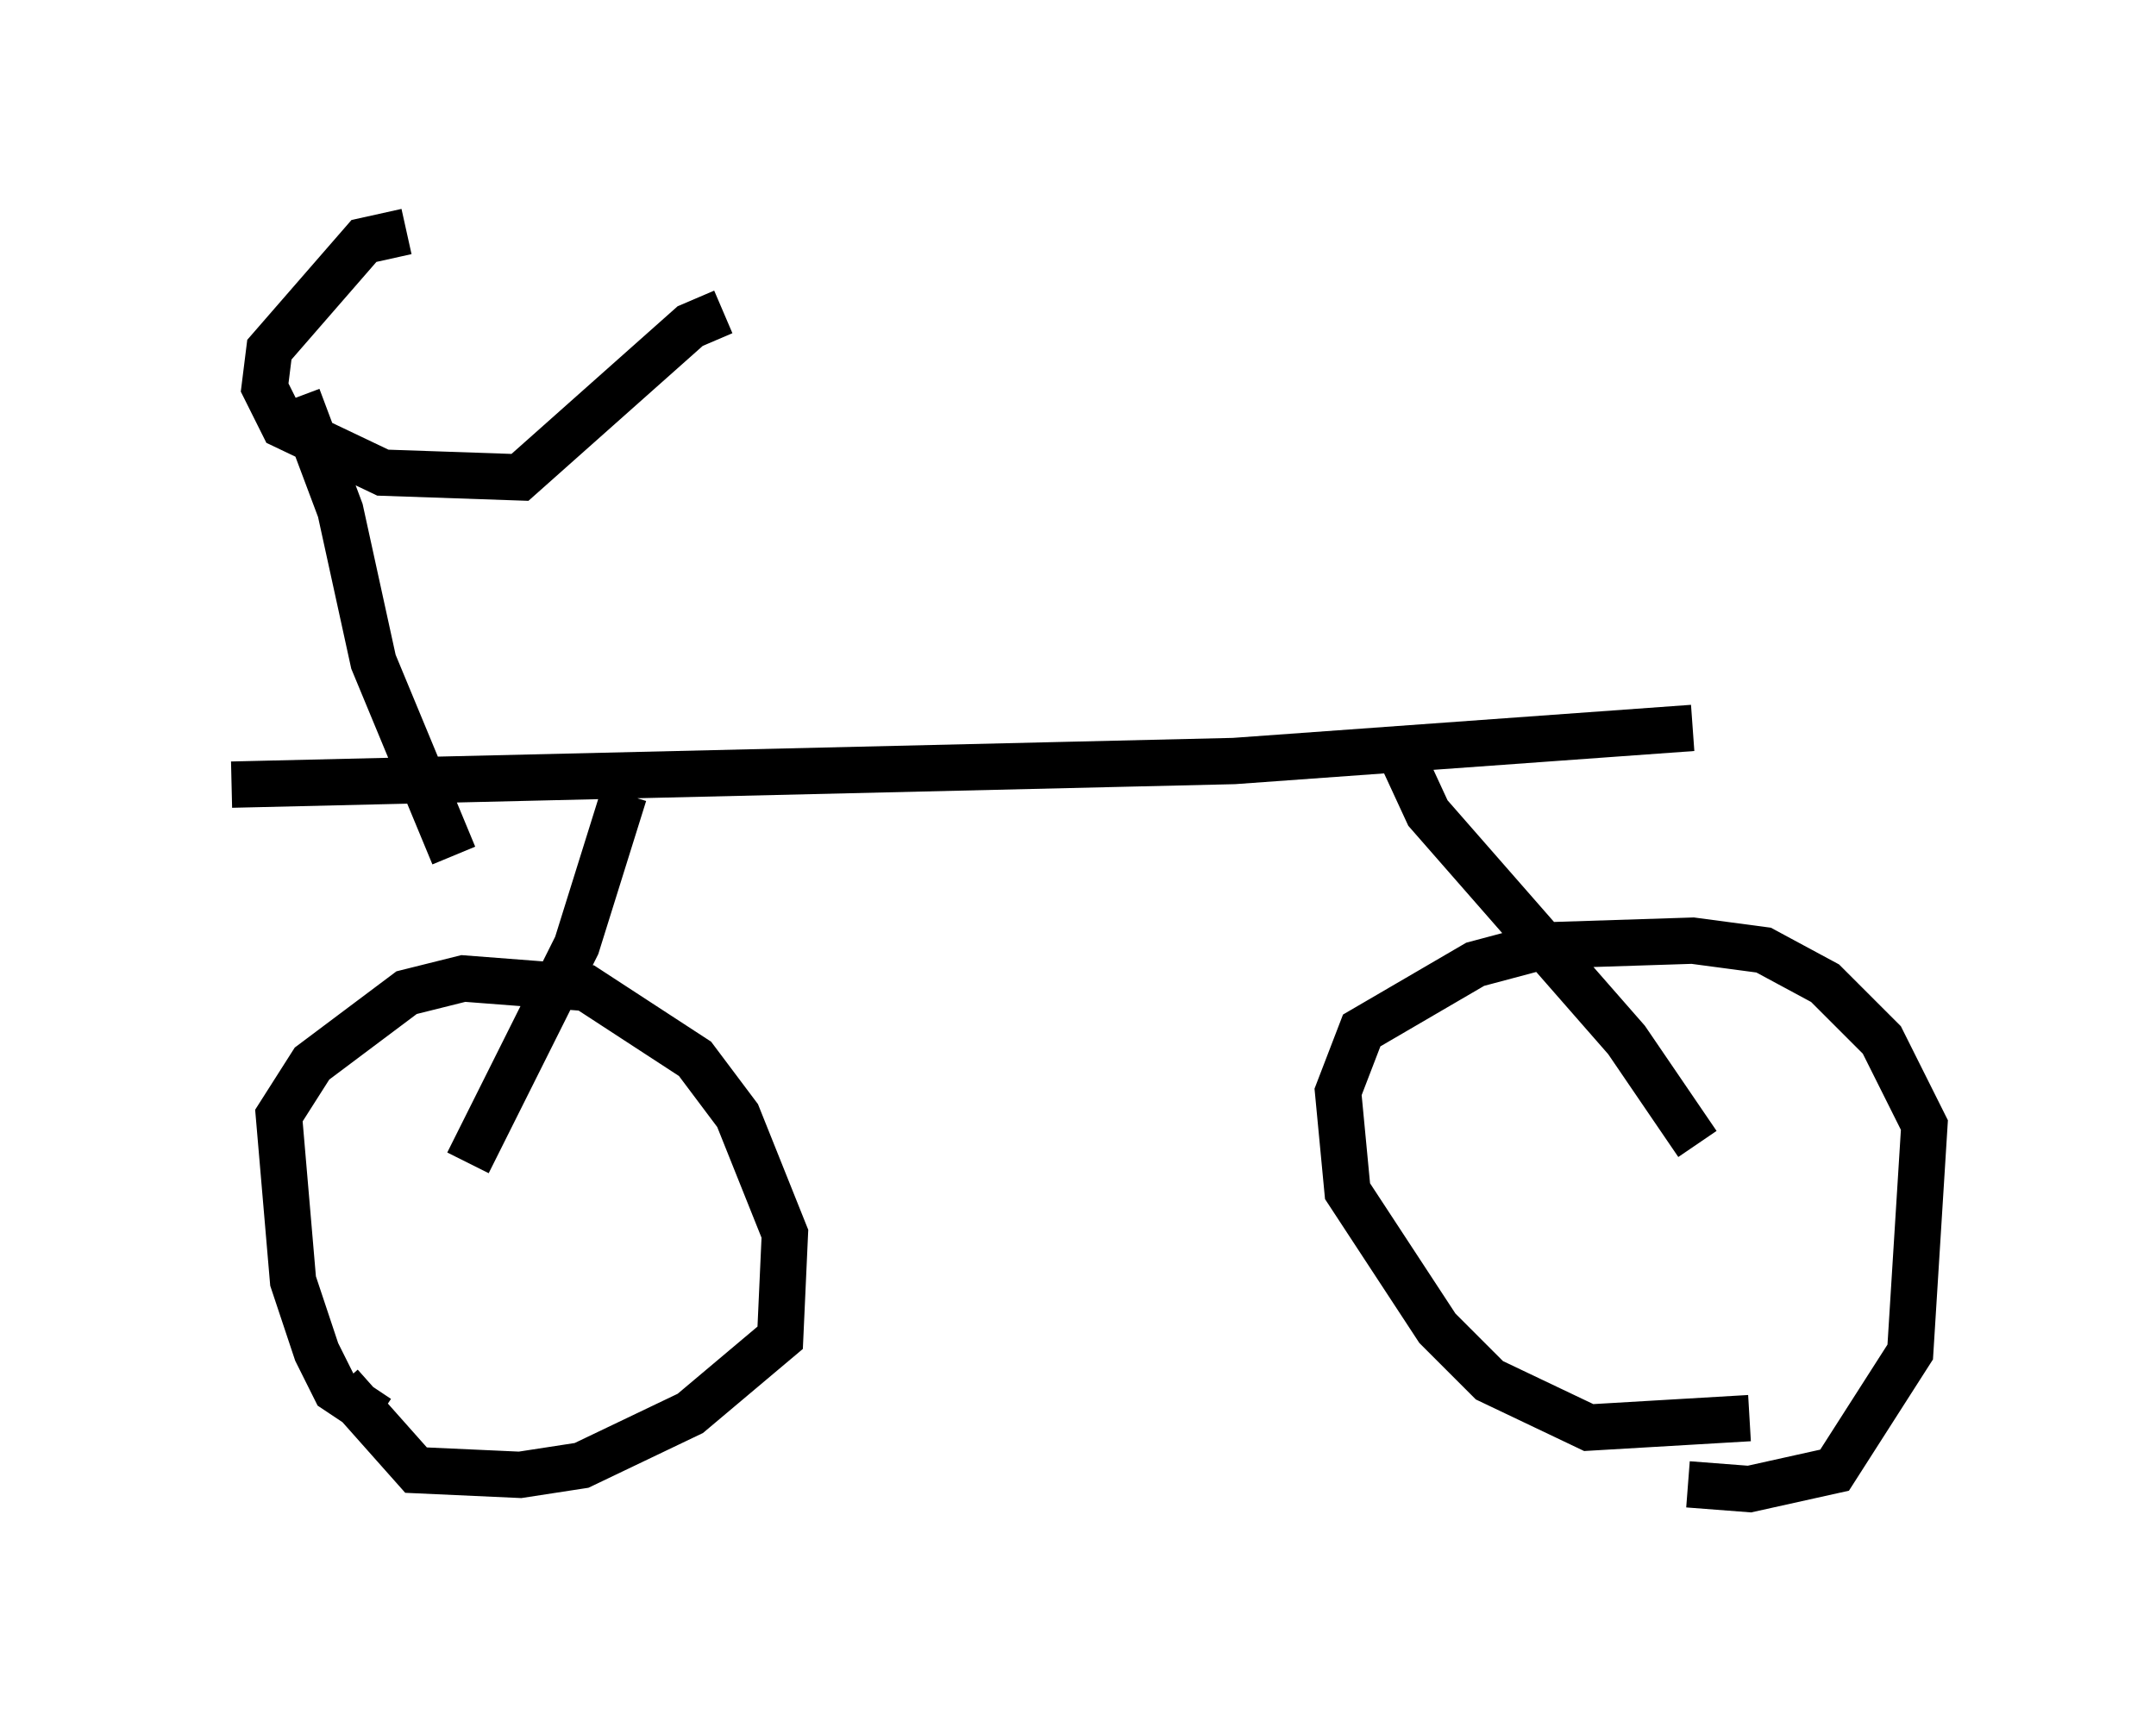 <?xml version="1.0" encoding="utf-8" ?>
<svg baseProfile="full" height="37.154" version="1.1" width="46.546" xmlns="http://www.w3.org/2000/svg" xmlns:ev="http://www.w3.org/2001/xml-events" xmlns:xlink="http://www.w3.org/1999/xlink"><defs /><rect fill="white" height="37.154" width="46.546" x="0" y="0" /><path d="M8.777, 30.419 m-0.613, 0.204 l-0.919, -0.613 -0.408, -0.817 l-0.51, -1.531 -0.306, -3.573 l0.715, -1.123 2.042, -1.531 l1.225, -0.306 2.654, 0.204 l2.348, 1.531 0.919, 1.225 l1.021, 2.552 -0.102, 2.246 l-1.94, 1.633 -2.348, 1.123 l-1.327, 0.204 -2.246, -0.102 l-1.633, -1.838 m30.421, 0.715 l-3.471, 0.204 -2.144, -1.021 l-1.123, -1.123 -1.94, -2.96 l-0.204, -2.144 0.51, -1.327 l2.45, -1.429 1.531, -0.408 l3.165, -0.102 1.531, 0.204 l1.327, 0.715 1.225, 1.225 l0.919, 1.838 -0.306, 4.9 l-1.633, 2.552 -1.838, 0.408 l-1.327, -0.102 m0.204, -7.35 l-1.531, -2.246 -4.288, -4.9 l-0.613, -1.327 m-20.111, 8.881 l2.348, -4.696 1.021, -3.267 m-8.473, -0.204 l21.642, -0.51 9.902, -0.715 m-26.746, 2.756 l-1.735, -4.185 -0.715, -3.267 l-0.919, -2.45 m2.348, -3.573 l-0.919, 0.204 -2.042, 2.348 l-0.102, 0.817 0.408, 0.817 l2.144, 1.021 2.96, 0.102 l3.675, -3.267 0.715, -0.306 " fill="none" stroke="black" stroke-width="1" /></svg>